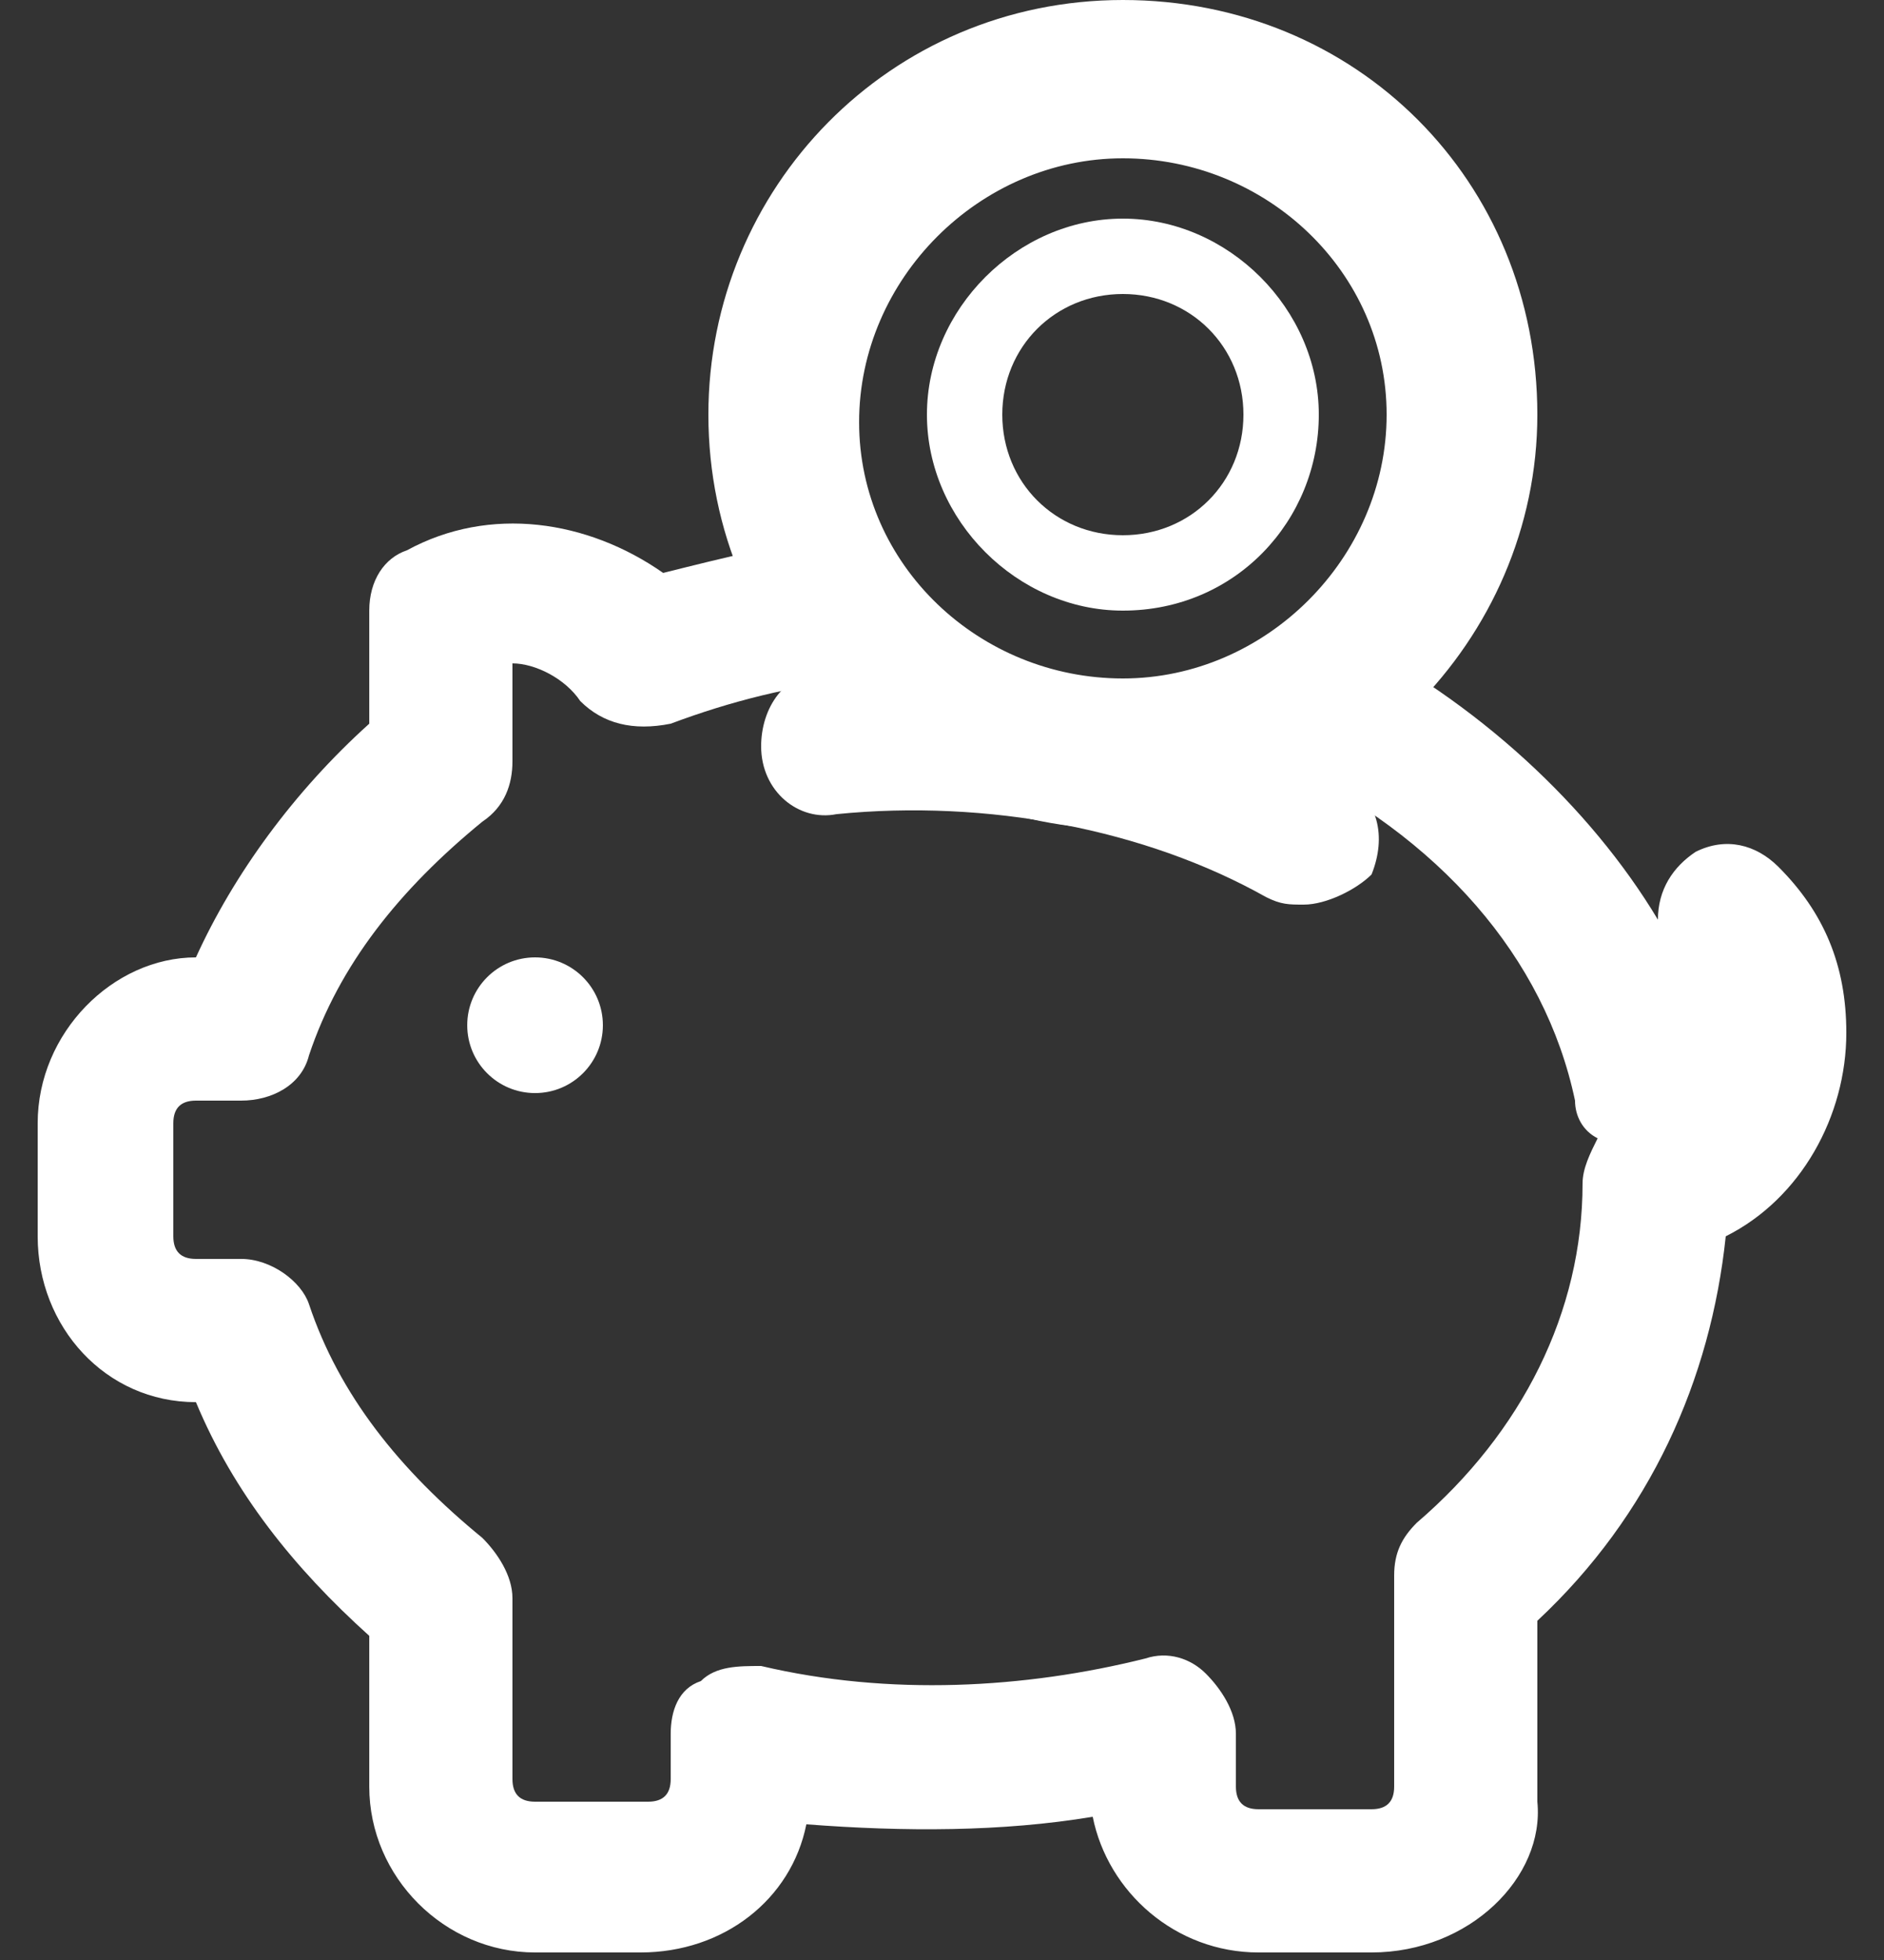 <?xml version="1.0" encoding="utf-8"?>
<!-- Generator: Adobe Illustrator 21.0.0, SVG Export Plug-In . SVG Version: 6.00 Build 0)  -->
<svg version="1.1" id="Layer_3" xmlns="http://www.w3.org/2000/svg" xmlns:xlink="http://www.w3.org/1999/xlink" x="0px" y="0px"
	 viewBox="0 0 25 26" style="enable-background:new 0 0 25 26;" xml:space="preserve">
<rect x="0" y="0" width="25" height="26" fill="#333333" stroke="none"/>
<style type="text/css">
	.st0{fill:#FFFFFF;}
</style>
<g>
	<circle class="st0" cx="7.1" cy="13.6" r="0.9"/>
	<g>
		<path class="st0" d="M17.3,12c-0.2,0-0.3,0-0.5-0.1c-1.6-0.9-3.7-1.3-5.7-1.1c-0.5,0.1-1-0.3-1-0.9c0-0.5,0.3-1,0.9-1
			c2.4-0.2,4.8,0.3,6.8,1.4c0.5,0.3,0.6,0.8,0.4,1.3C18,11.8,17.6,12,17.3,12L17.3,12z"/>
	</g>
	<g>
		<path class="st0" d="M14.9,11c-3,0-5.5-2.4-5.5-5.5c0-3,2.4-5.5,5.5-5.5s5.5,2.4,5.5,5.5C20.4,8.5,17.9,11,14.9,11L14.9,11z
			 M14.9,2.1c-1.9,0-3.5,1.6-3.5,3.5S13,9,14.9,9s3.5-1.6,3.5-3.5S16.8,2.1,14.9,2.1L14.9,2.1z"/>
	</g>
	<g>
		<path class="st0" d="M14.9,8.1c-1.4,0-2.6-1.2-2.6-2.6s1.2-2.6,2.6-2.6s2.6,1.2,2.6,2.6S16.4,8.1,14.9,8.1L14.9,8.1z M14.9,3.9
			c-0.9,0-1.6,0.7-1.6,1.6s0.7,1.6,1.6,1.6c0.9,0,1.6-0.7,1.6-1.6S15.8,3.9,14.9,3.9L14.9,3.9z"/>
	</g>
	<g>
		<path class="st0" d="M18.2,25.9h-1.5c-1.1,0-2-0.8-2.2-1.8c-1.2,0.2-2.5,0.2-3.8,0.1c-0.2,1-1.1,1.7-2.2,1.7H7.1
			c-1.2,0-2.2-1-2.2-2.2v-2c-1-0.9-1.8-1.9-2.3-3.1c-1.2,0-2.1-1-2.1-2.2v-1.5c0-1.2,1-2.2,2.1-2.2c0.5-1.1,1.3-2.2,2.3-3.1V8.1
			c0-0.4,0.2-0.7,0.5-0.8c1.1-0.6,2.4-0.4,3.4,0.3c0.8-0.2,1.6-0.4,2.4-0.5L11.4,9c-0.9,0.1-1.7,0.3-2.5,0.6C8.4,9.7,8,9.6,7.7,9.3
			C7.5,9,7.1,8.8,6.8,8.8v1.3c0,0.3-0.1,0.6-0.4,0.8c-1.1,0.9-1.9,1.9-2.3,3.1c-0.1,0.4-0.5,0.6-0.9,0.6H2.6c-0.2,0-0.3,0.1-0.3,0.3
			v1.5c0,0.2,0.1,0.3,0.3,0.3h0.6c0.4,0,0.8,0.3,0.9,0.6c0.4,1.2,1.2,2.2,2.3,3.1c0.2,0.2,0.4,0.5,0.4,0.8v2.4
			c0,0.2,0.1,0.3,0.3,0.3h1.5c0.2,0,0.3-0.1,0.3-0.3V23c0-0.3,0.1-0.6,0.4-0.7c0.2-0.2,0.5-0.2,0.8-0.2c1.7,0.4,3.5,0.3,5.1-0.1
			c0.3-0.1,0.6,0,0.8,0.2c0.2,0.2,0.4,0.5,0.4,0.8v0.7c0,0.2,0.1,0.3,0.3,0.3h1.5c0.2,0,0.3-0.1,0.3-0.3v-2.8c0-0.3,0.1-0.5,0.3-0.7
			c1.4-1.2,2.2-2.8,2.2-4.5c0-0.2,0.1-0.4,0.2-0.6c-0.2-0.1-0.3-0.3-0.3-0.5c-0.4-1.9-1.8-3.5-3.9-4.5l0.8-1.7
			c1.8,0.9,3.3,2.3,4.2,3.8c0-0.4,0.2-0.7,0.5-0.9c0.4-0.2,0.8-0.1,1.1,0.2c0.6,0.6,0.9,1.3,0.9,2.2c0,1.1-0.6,2.2-1.6,2.7
			c-0.2,1.9-1,3.7-2.5,5.1v2.4C20.5,24.9,19.5,25.9,18.2,25.9L18.2,25.9z"/>
	</g>
</g>
</svg>
